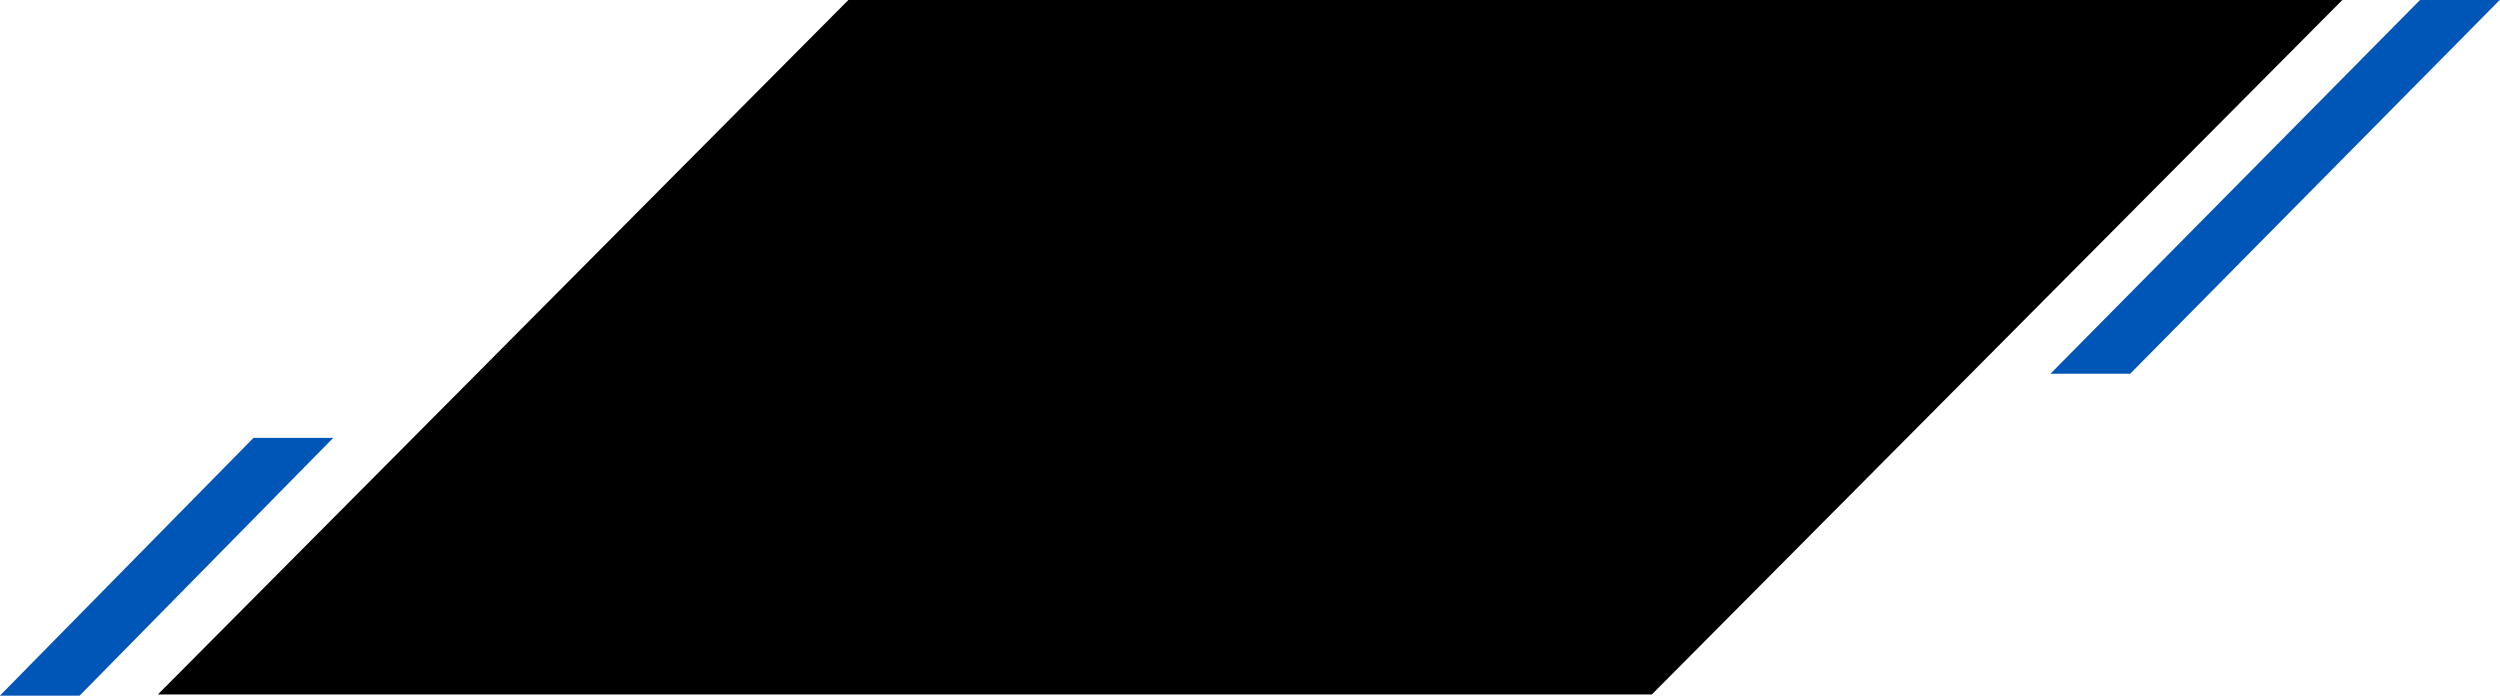 <svg id="组_9" data-name="组 9" xmlns="http://www.w3.org/2000/svg" width="129.375" height="36" viewBox="0 0 129.375 36">
  <defs>
    <style>
      .cls-1, .cls-2 {
        fill-rule: evenodd;
      }

      .cls-2 {
        fill: #0056b7;
      }
    </style>
  </defs>
  <path id="矩形_8" data-name="矩形 8" class="cls-1" d="M371.576-1.4h77.313L411.765,35.937H334.453Z" transform="translate(-326.281)"/>
  <g id="组_7" data-name="组 7">
    <path id="矩形_8_副本_2" data-name="矩形 8 副本 2" class="cls-2" d="M339.4,22.66h4.126L330.4,36h-4.125Z" transform="translate(-326.281)"/>
    <path id="矩形_8_副本_3" data-name="矩形 8 副本 3" class="cls-2" d="M451.517,0h4.125L436.518,19.34h-4.125Z" transform="translate(-326.281)"/>
  </g>
</svg>
